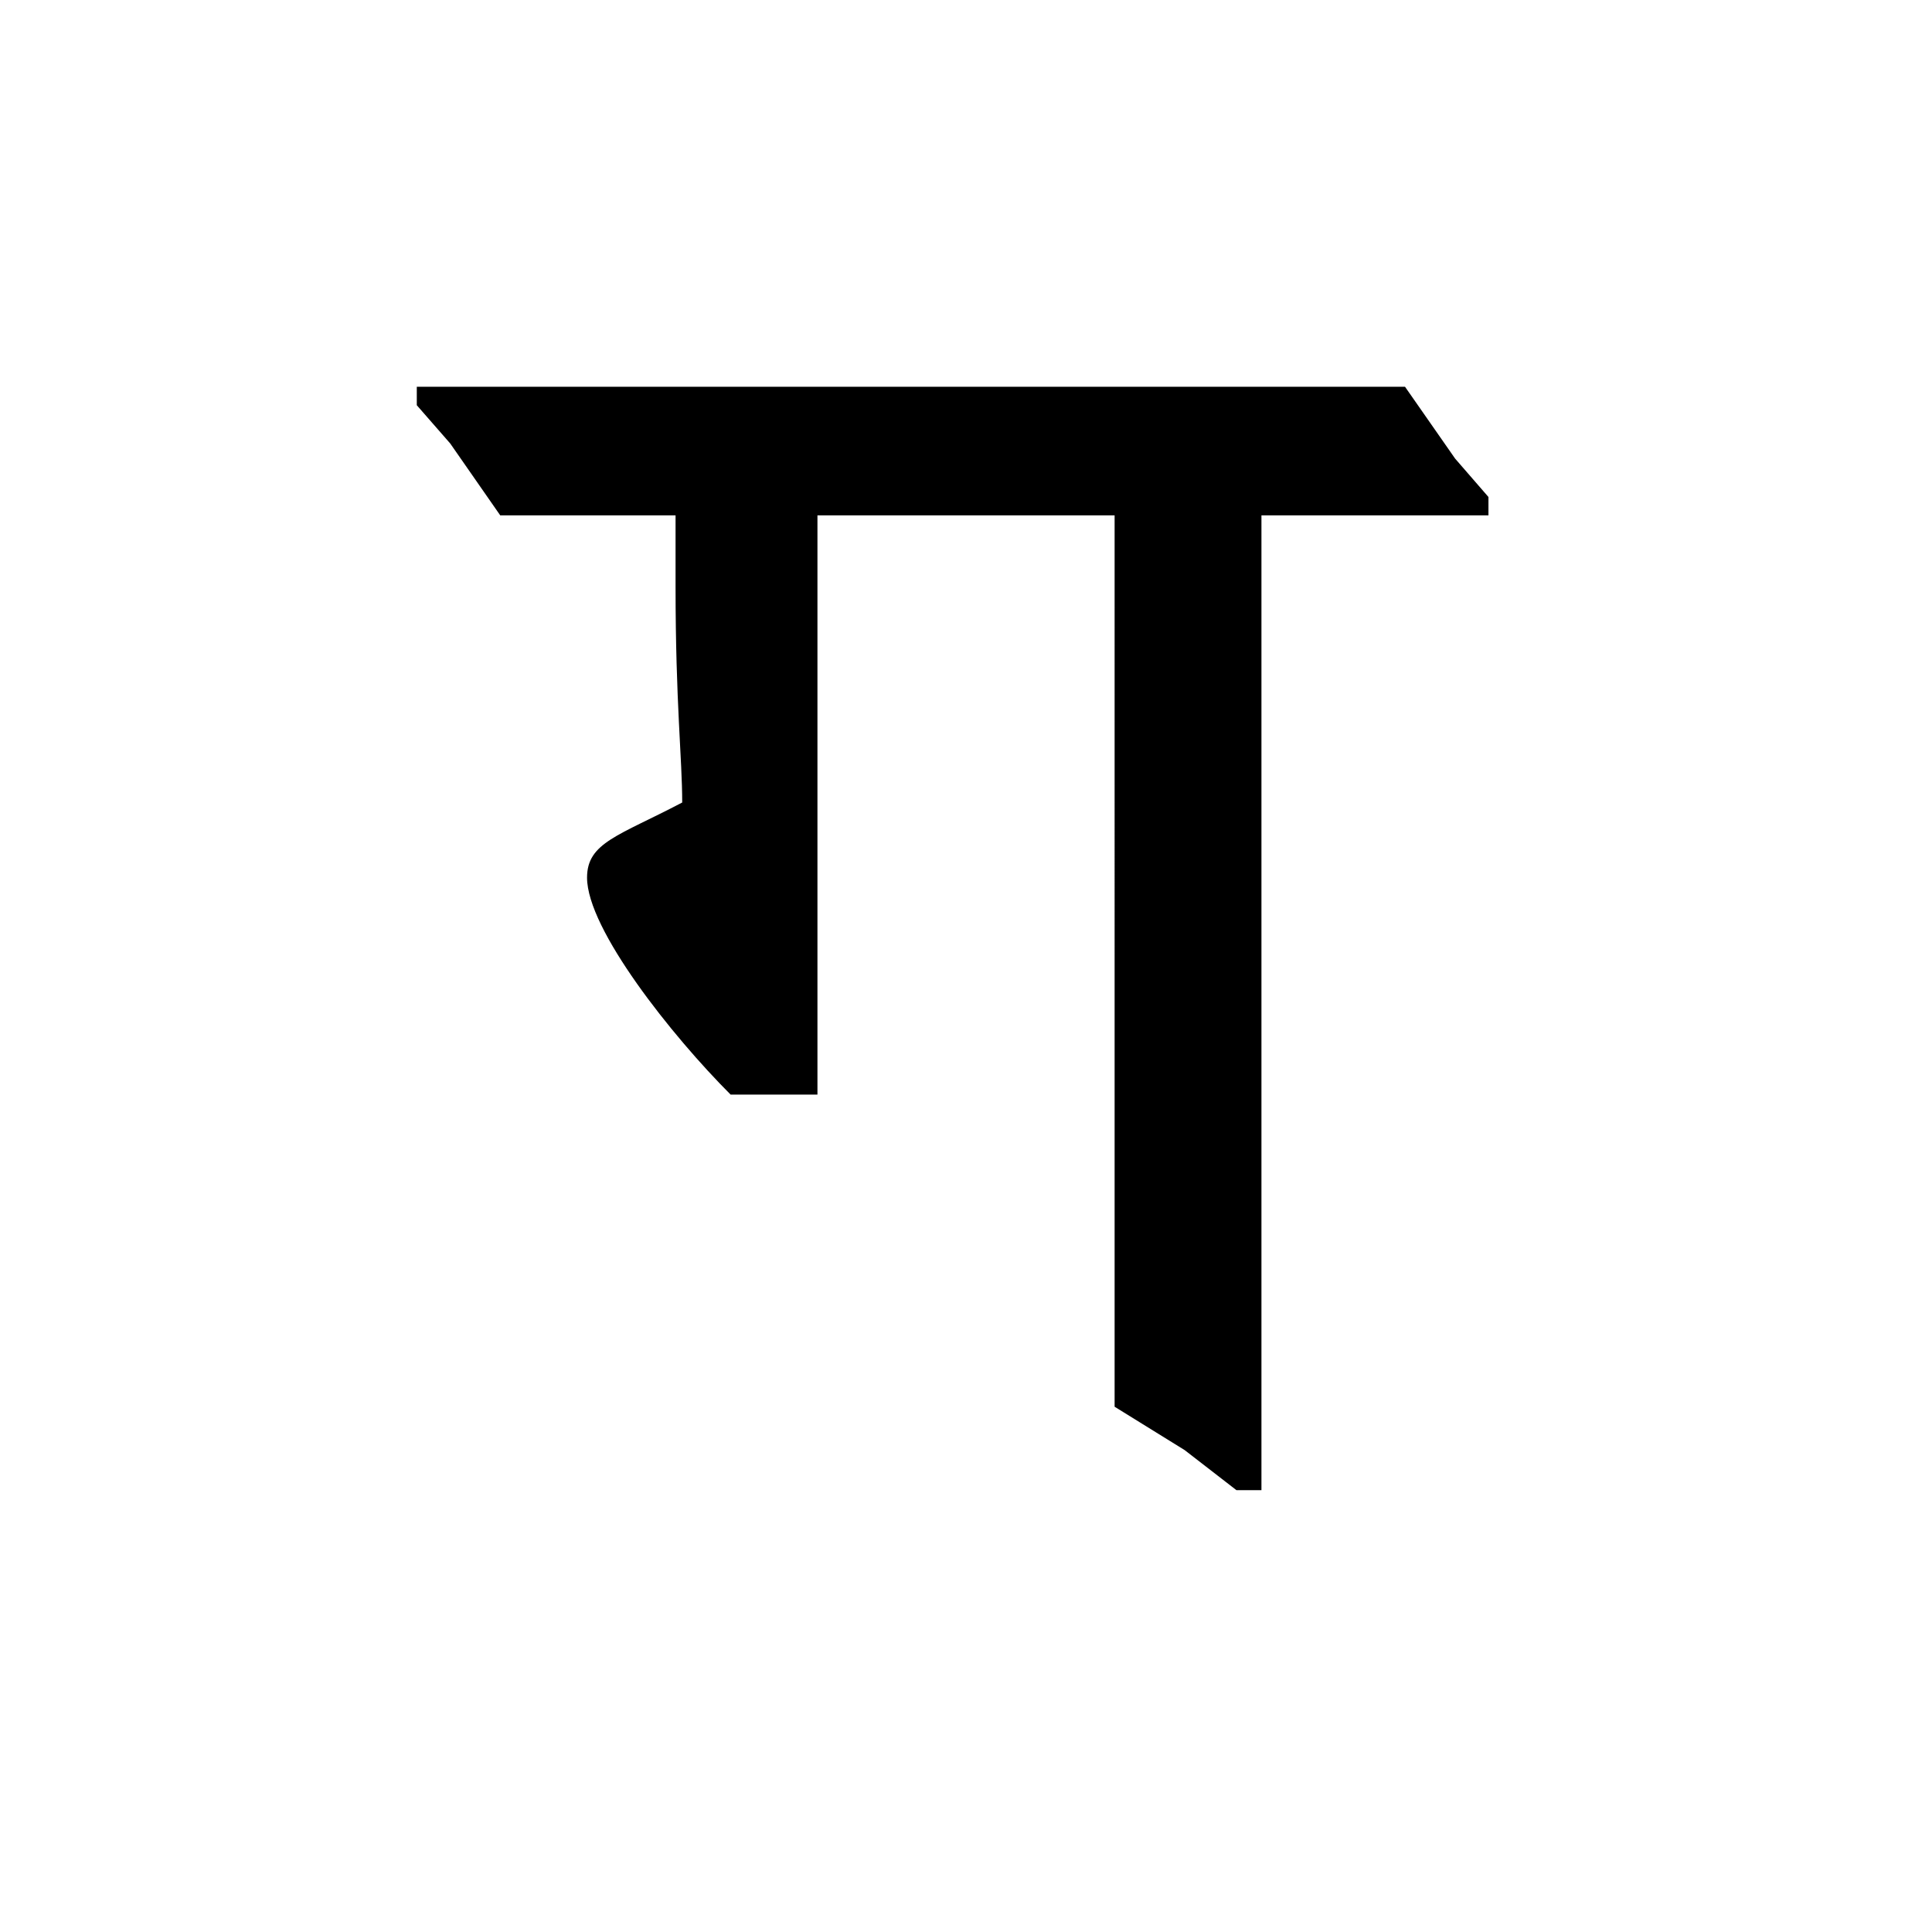 <?xml version='1.0' encoding='UTF-8'?>
<svg xmlns="http://www.w3.org/2000/svg" xmlns:xlink="http://www.w3.org/1999/xlink" width="250px" height="250px" viewBox="0 0 250 250" y="0px" x="0px" enable-background="new 0 0 250 250"><defs><symbol overflow="visible" id="fde903d7a"><path d="M-1.734-125.063h22.687v9.282c0 14.906.86 22.25.86 27.875C13.608-83.594 9.5-82.734 9.5-78.187c0 6.687 11.016 20.515 18.578 28.078h11.235v-74.953h38.453V-9.72l9.062 5.61 6.703 5.187h3.235v-126.14h29.375v-2.376l-4.313-4.968-6.484-9.297H-12.531v2.39l4.328 4.954zm0 0"/></symbol></defs><use xlink:href="#fde903d7a" x="66.464" y="191.75"/></svg>